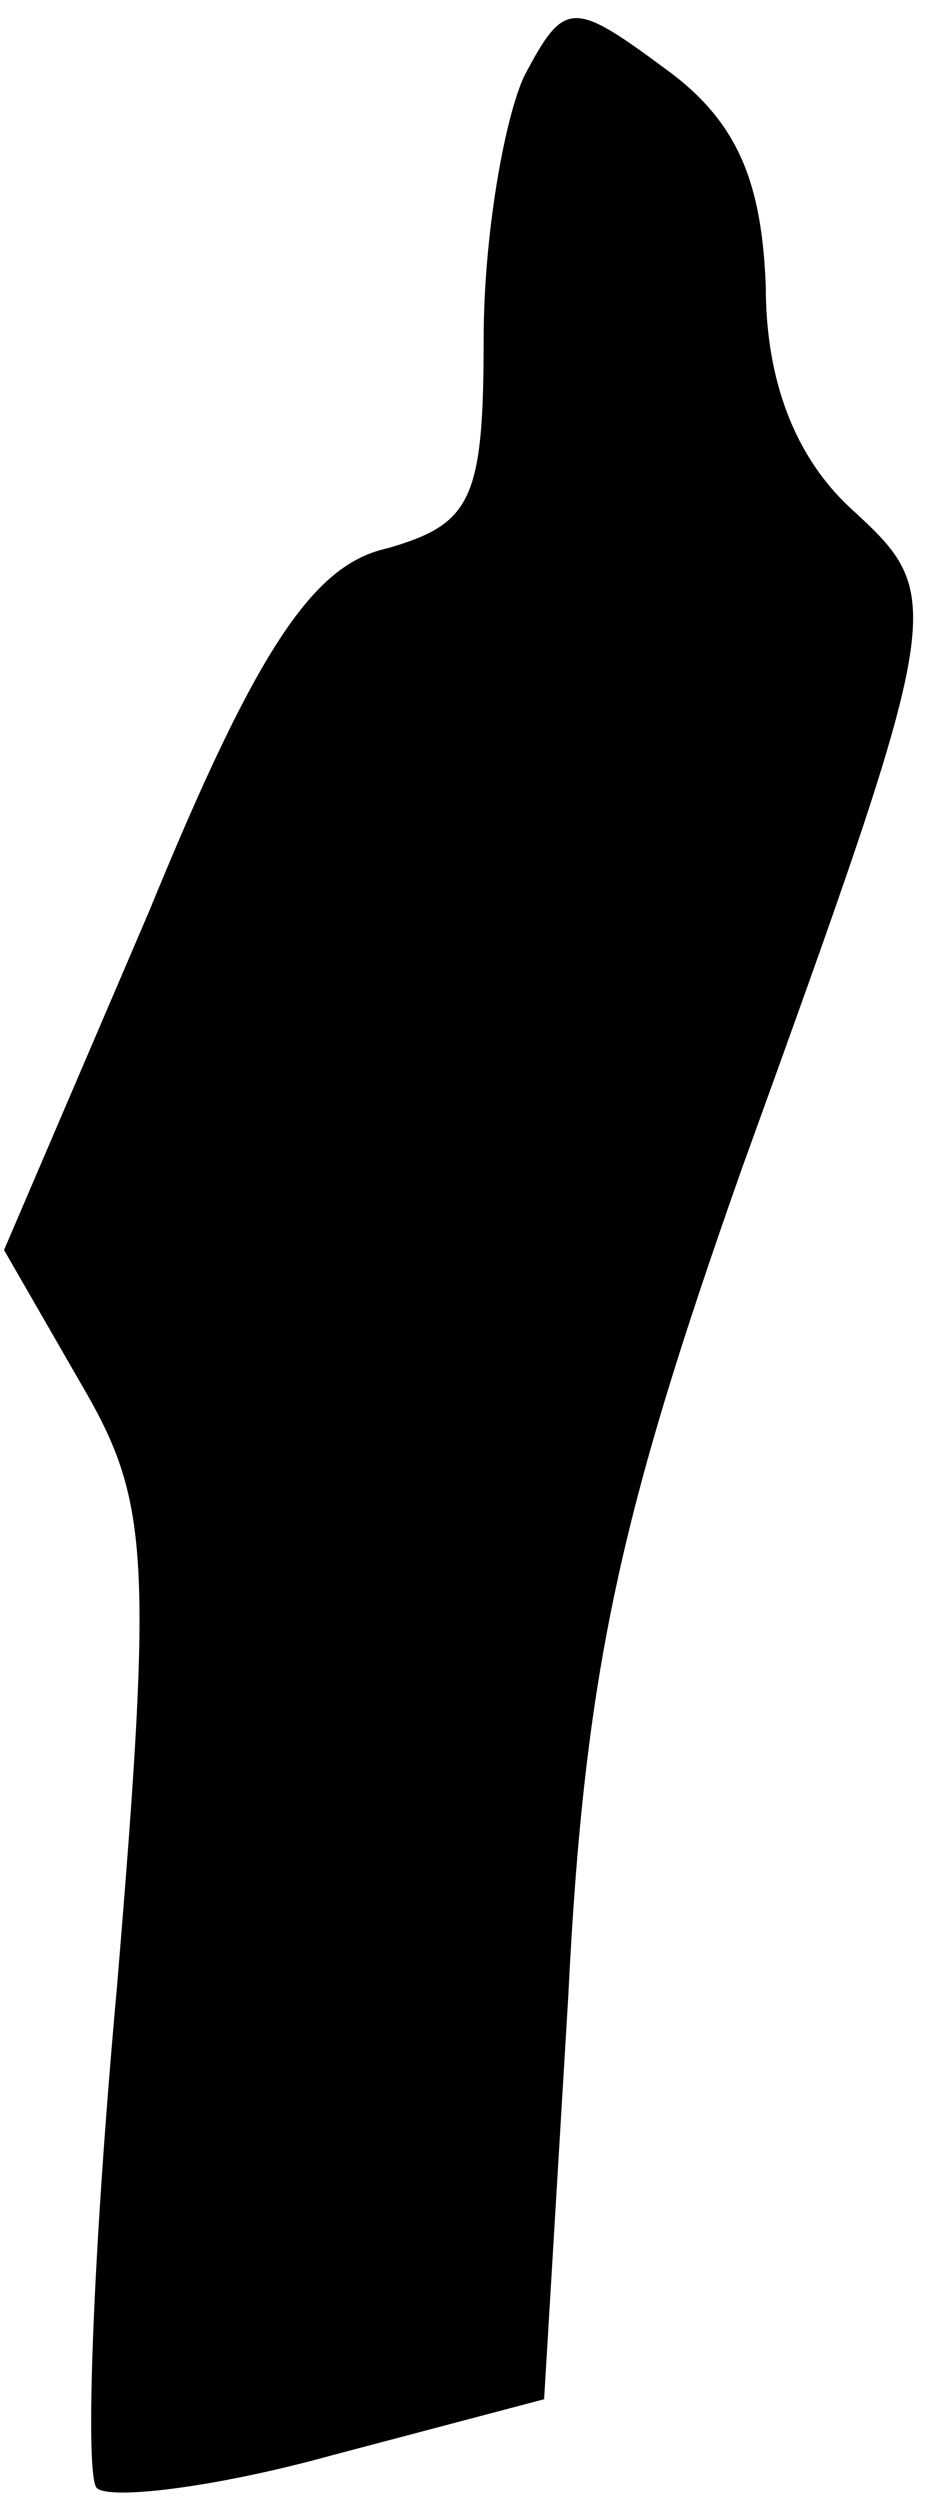 <?xml version="1.0" standalone="no"?>
<!DOCTYPE svg PUBLIC "-//W3C//DTD SVG 20010904//EN"
 "http://www.w3.org/TR/2001/REC-SVG-20010904/DTD/svg10.dtd">
<svg version="1.0" xmlns="http://www.w3.org/2000/svg"
 width="23pt" height="62pt" viewBox="0 0 23 62"
 preserveAspectRatio="xMidYMid meet">
<g transform="translate(0,62) scale(0.1,-0.1)"
fill="#000000" stroke="none">
<path fill="#000000" stroke="none" d="M130 601 c-5 -11 -10 -40 -10 -65 0
-40 -3 -46 -24 -52 -18 -4 -32 -24 -59 -90 l-36 -84 19 -33 c17 -29 18 -42 9
-150 -6 -66 -8 -121 -5 -124 3 -3 29 0 58 8 l53 14 6 100 c4 81 13 120 43 205
51 141 51 142 27 164 -14 13 -21 32 -21 55 -1 26 -7 41 -25 54 -23 17 -25 17
-35 -2z"/>
</g>
</svg>
